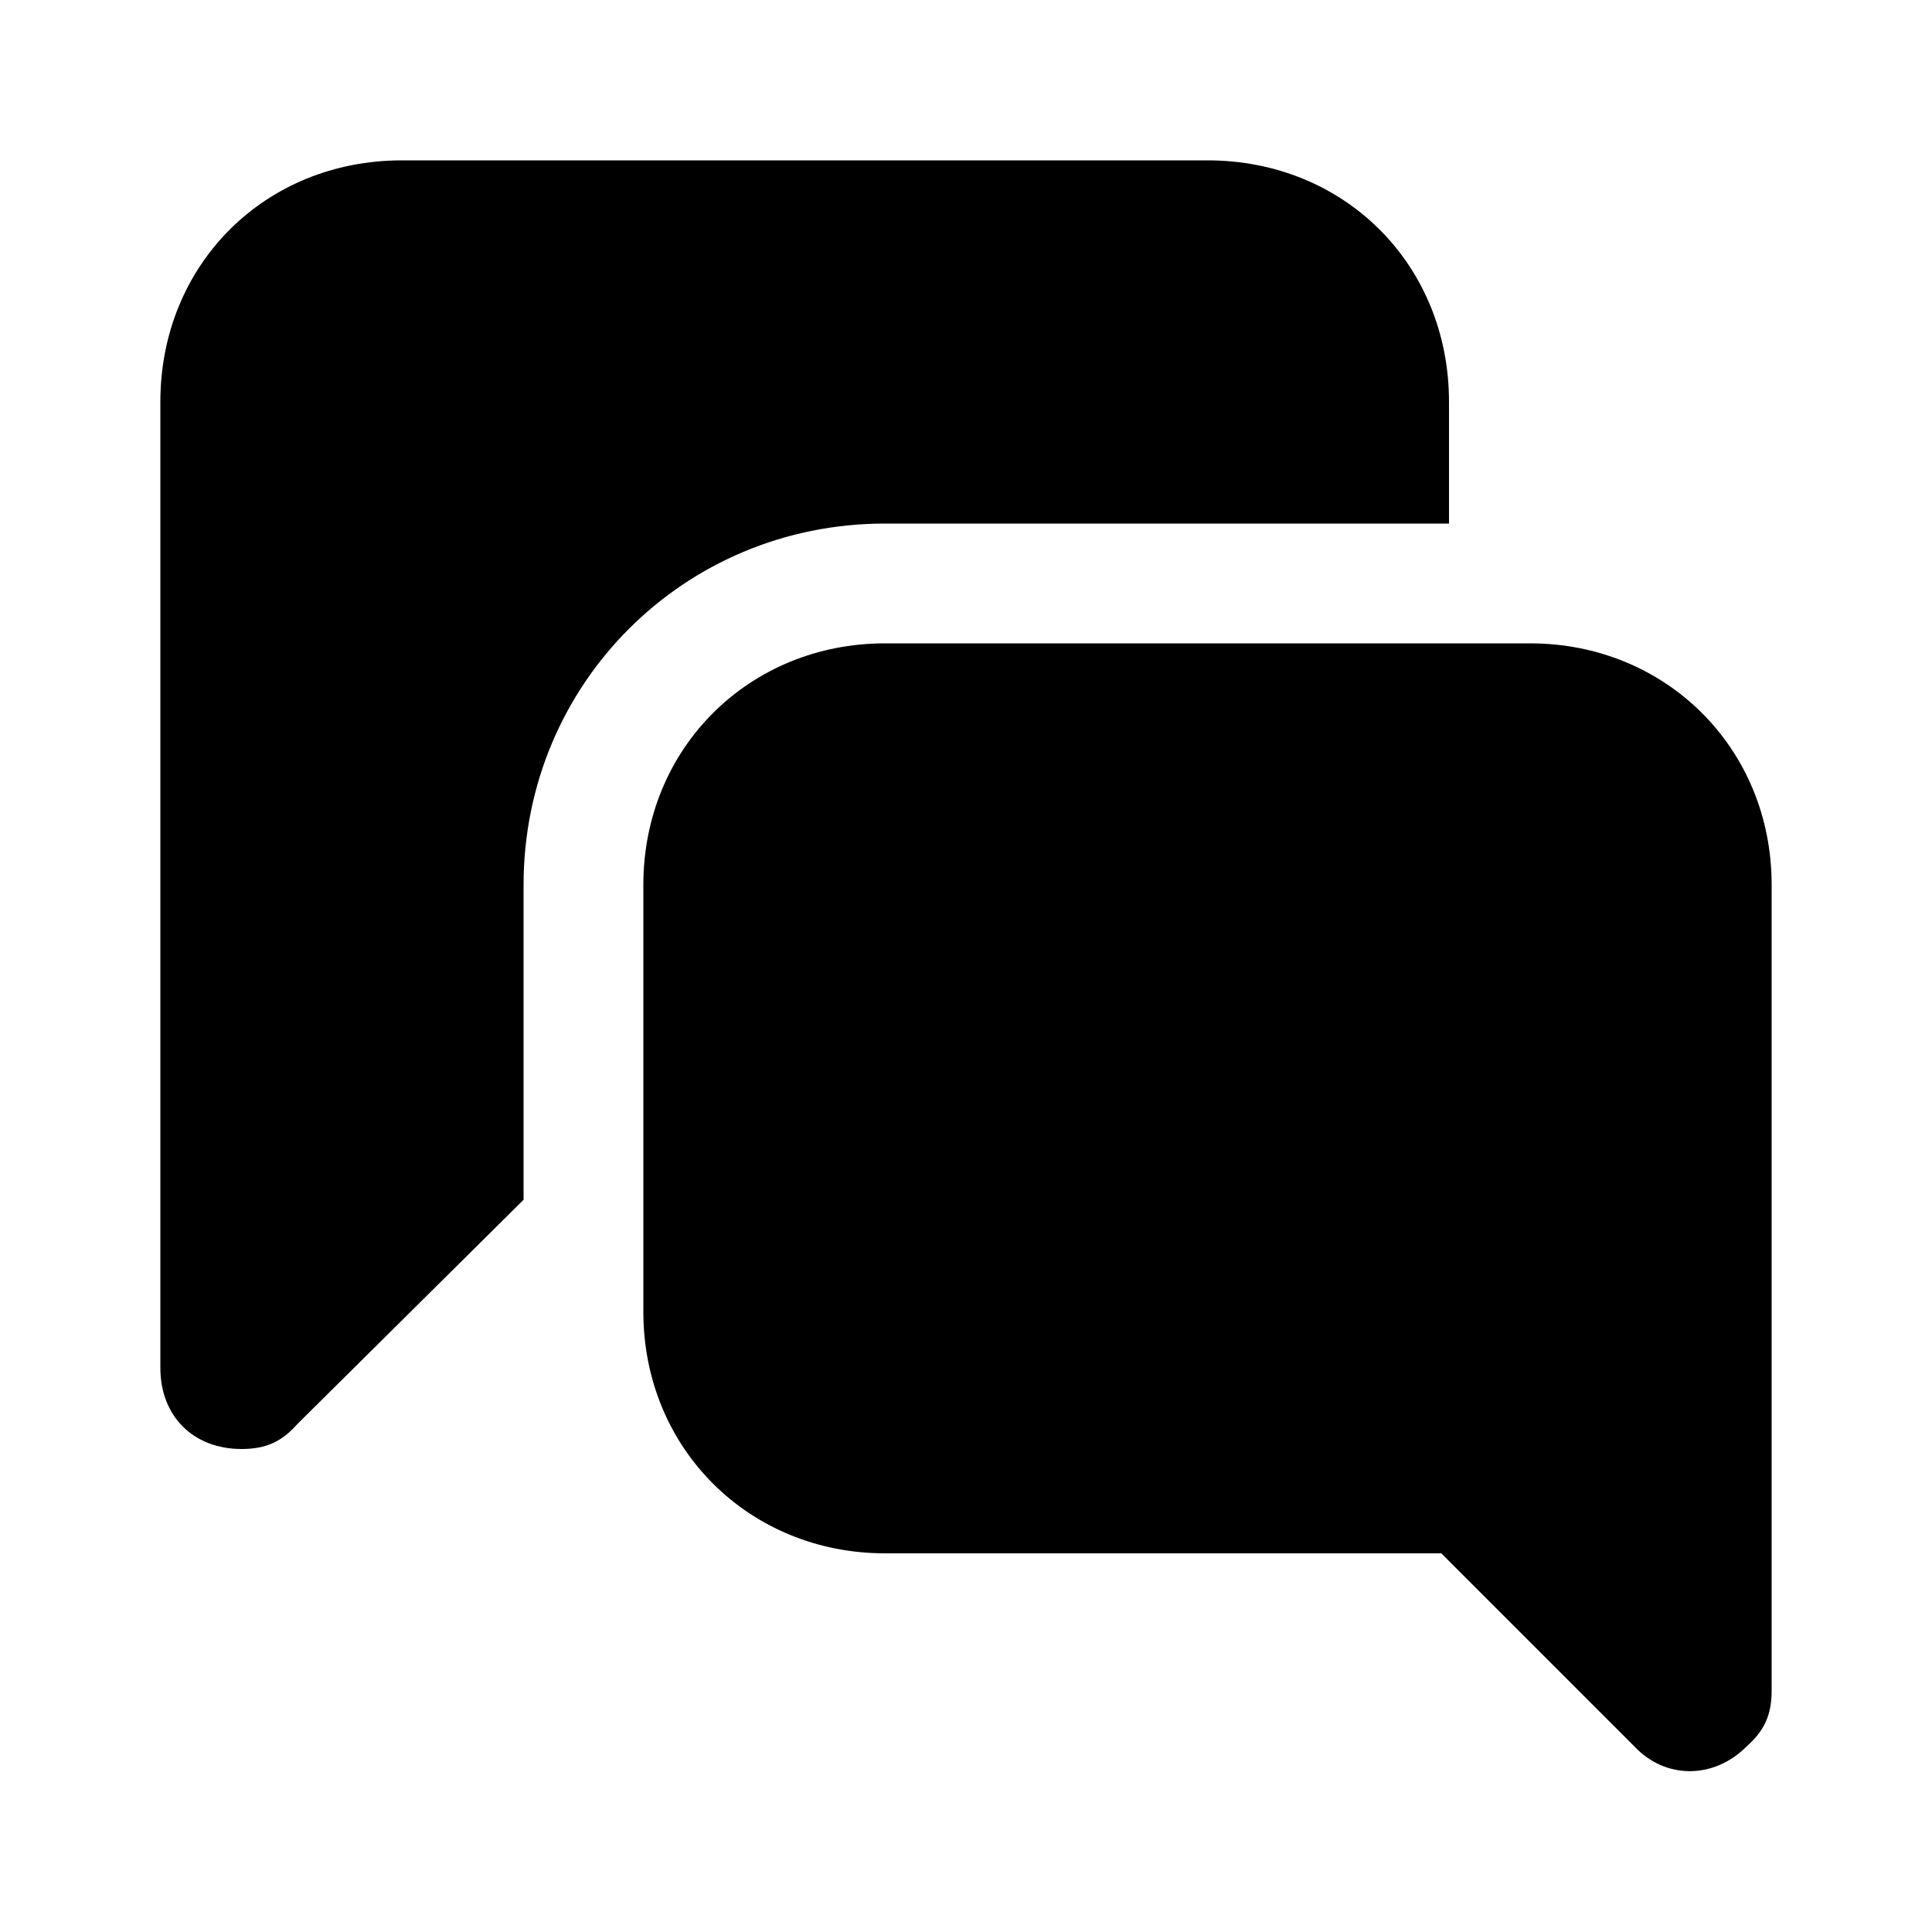 <svg xmlns="http://www.w3.org/2000/svg" width="24" height="24" viewBox="0 0 24 24">
    <path d="M19.008 7.992h-8.016c-1.68 0-3 1.296-3 3v5.304c0 1.704 1.32 3 3 3h6.912l2.4 2.4c0.384 0.408 0.984 0.408 1.392 0 0.216-0.192 0.312-0.384 0.312-0.696v-10.008c0-1.704-1.32-3-3-3zM18 6.504v-1.512c0-1.704-1.296-3-3-3h-10.008c-1.704 0-3 1.296-3 3v12c0 0.6 0.408 1.008 1.008 1.008 0.312 0 0.504-0.096 0.696-0.312l2.808-2.784v-3.912c0-2.496 1.992-4.488 4.488-4.488h7.008z"></path>
</svg>
